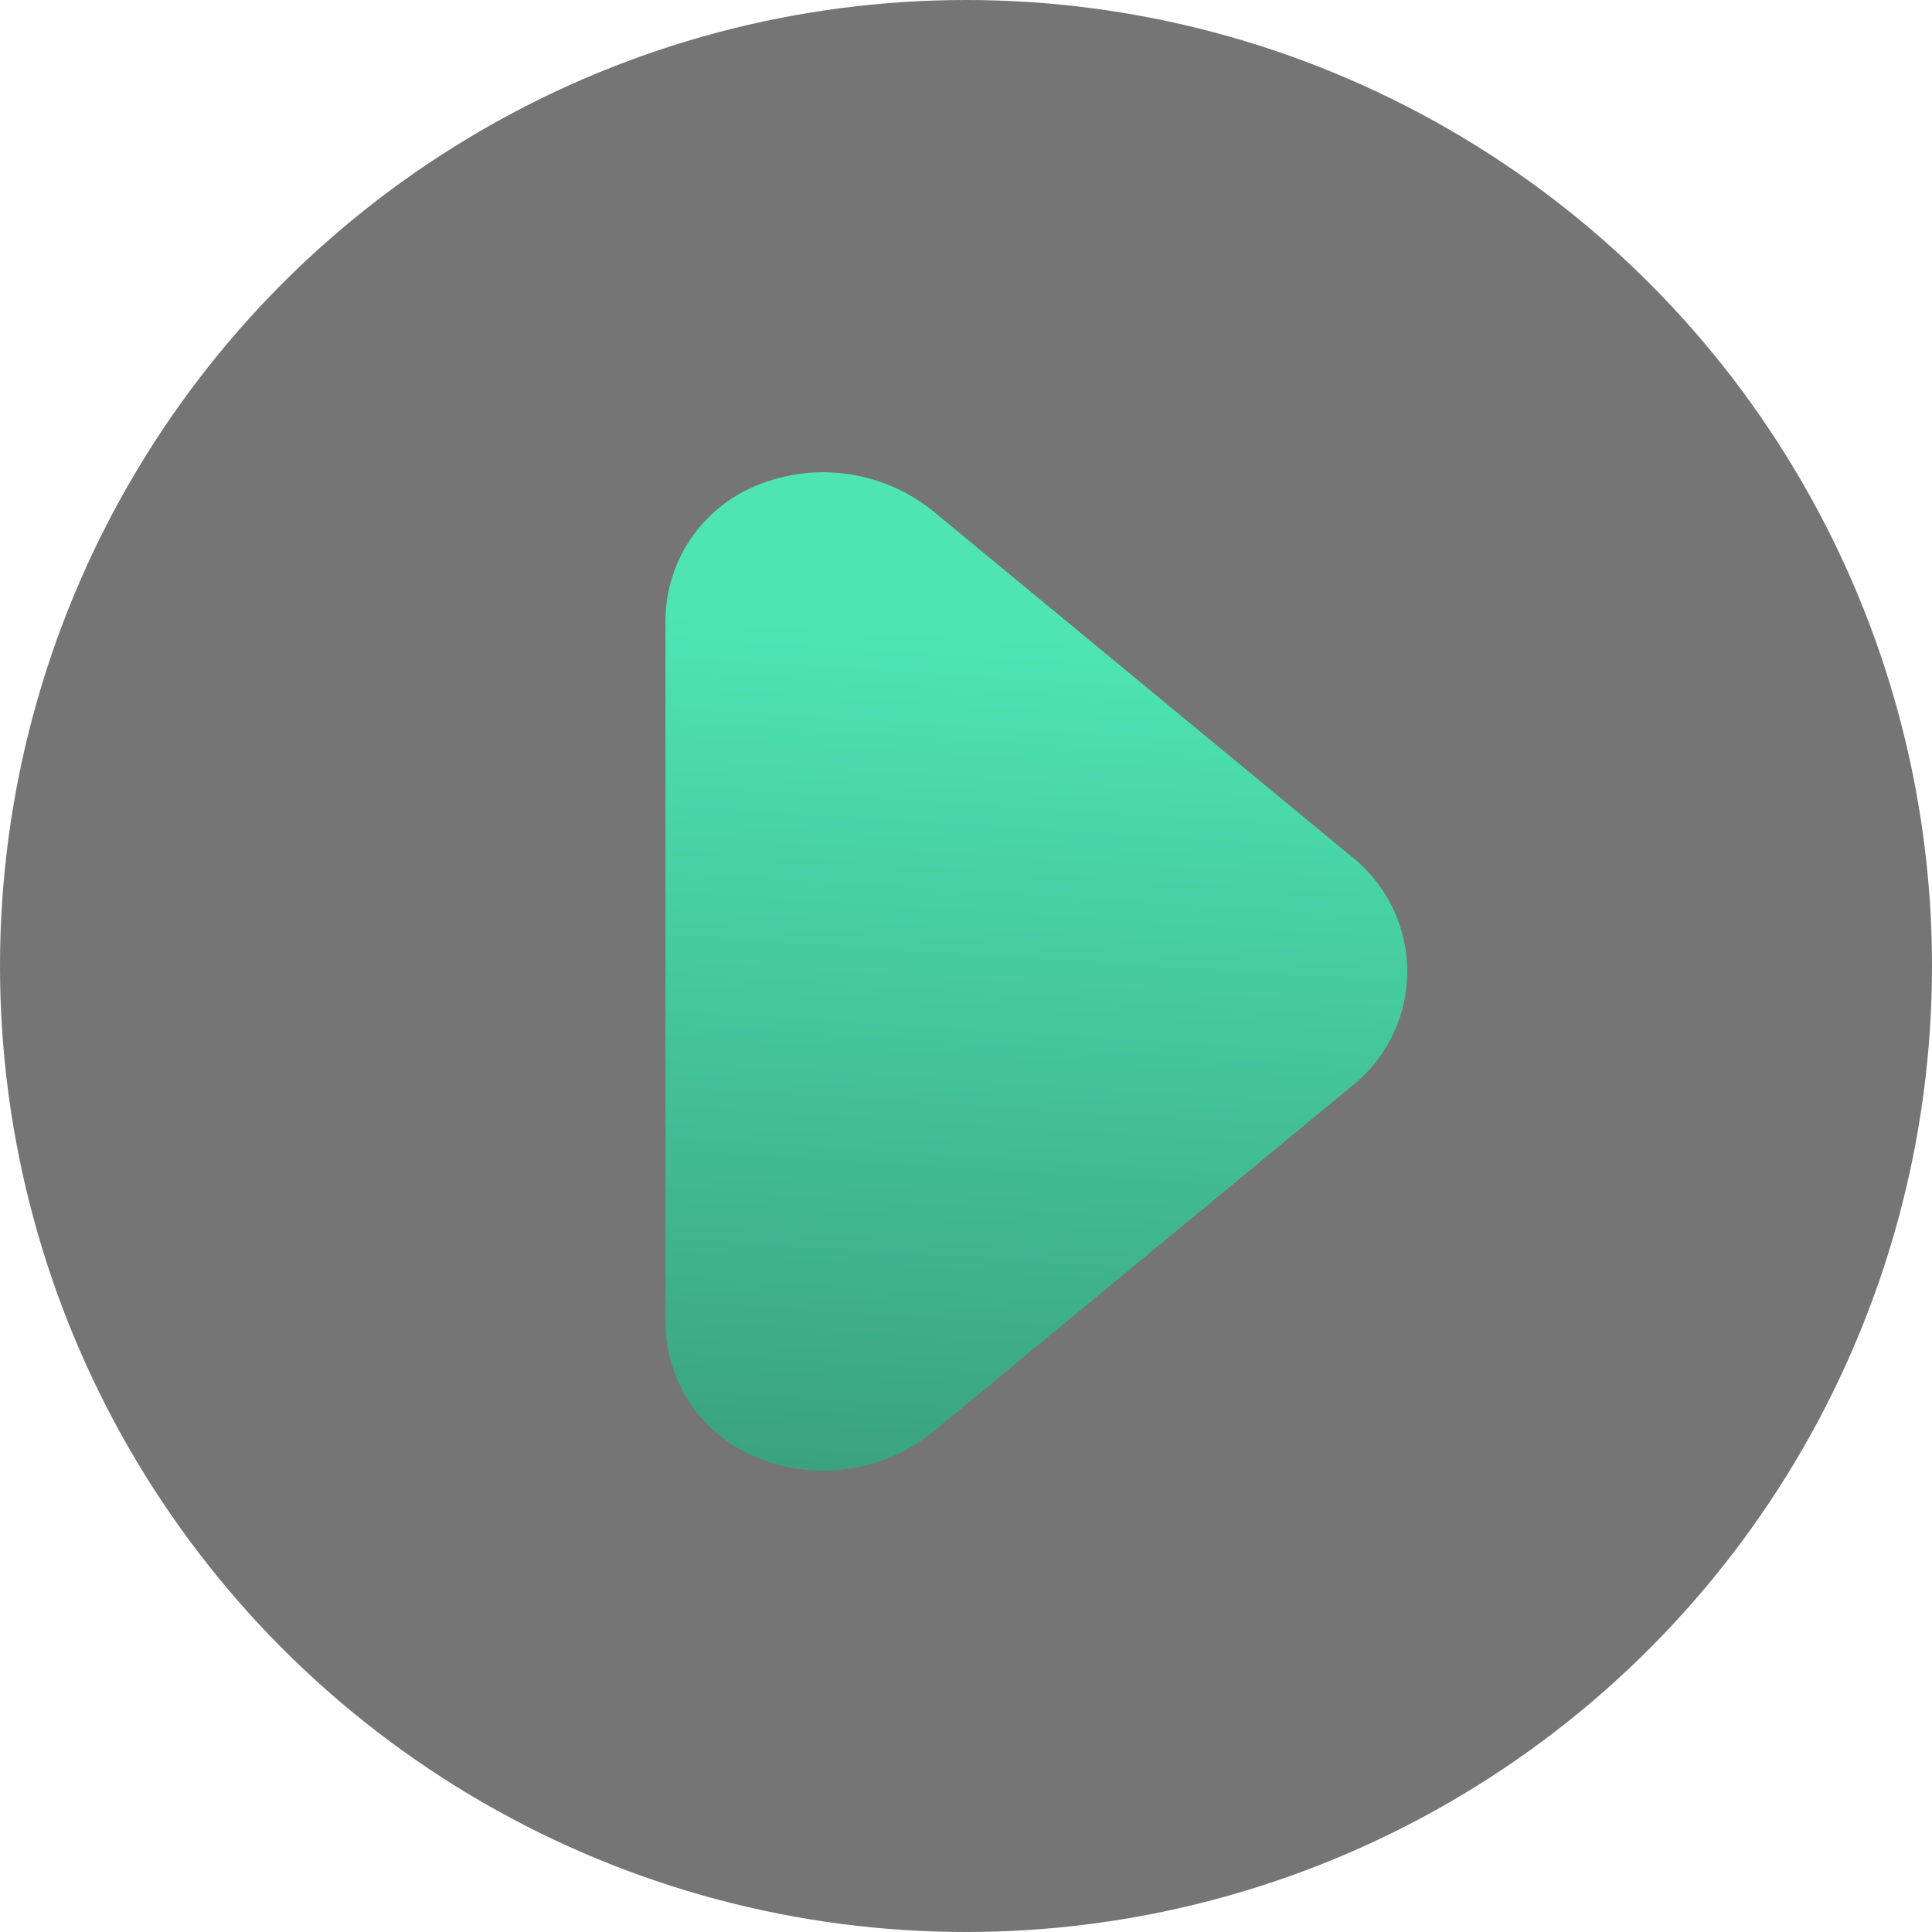<svg width="90" height="90" viewBox="0 0 90 90" fill="none" xmlns="http://www.w3.org/2000/svg">
<circle cx="45" cy="45" r="45" fill="#3D3D3D" fill-opacity="0.71"/>
<path d="M31 61.568V28.941C30.998 27.653 31.361 26.39 32.047 25.3C32.733 24.21 33.713 23.336 34.875 22.779C36.254 22.128 37.787 21.878 39.301 22.056C40.816 22.234 42.249 22.834 43.439 23.787L63.201 40.101C63.94 40.741 64.532 41.532 64.939 42.422C65.345 43.311 65.555 44.277 65.555 45.255C65.555 46.232 65.345 47.198 64.939 48.087C64.532 48.977 63.94 49.768 63.201 50.408L43.439 66.722C42.249 67.675 40.816 68.275 39.301 68.453C37.787 68.631 36.254 68.381 34.875 67.73C33.713 67.173 32.733 66.299 32.047 65.209C31.361 64.119 30.998 62.856 31 61.568Z" fill="url(#paint0_linear_337_167)"/>
<defs>
<linearGradient id="paint0_linear_337_167" x1="47.76" y1="75.493" x2="50.641" y2="29.78" gradientUnits="userSpaceOnUse">
<stop stop-color="#379777"/>
<stop offset="1" stop-color="#4EE5B3"/>
</linearGradient>
</defs>
</svg>
